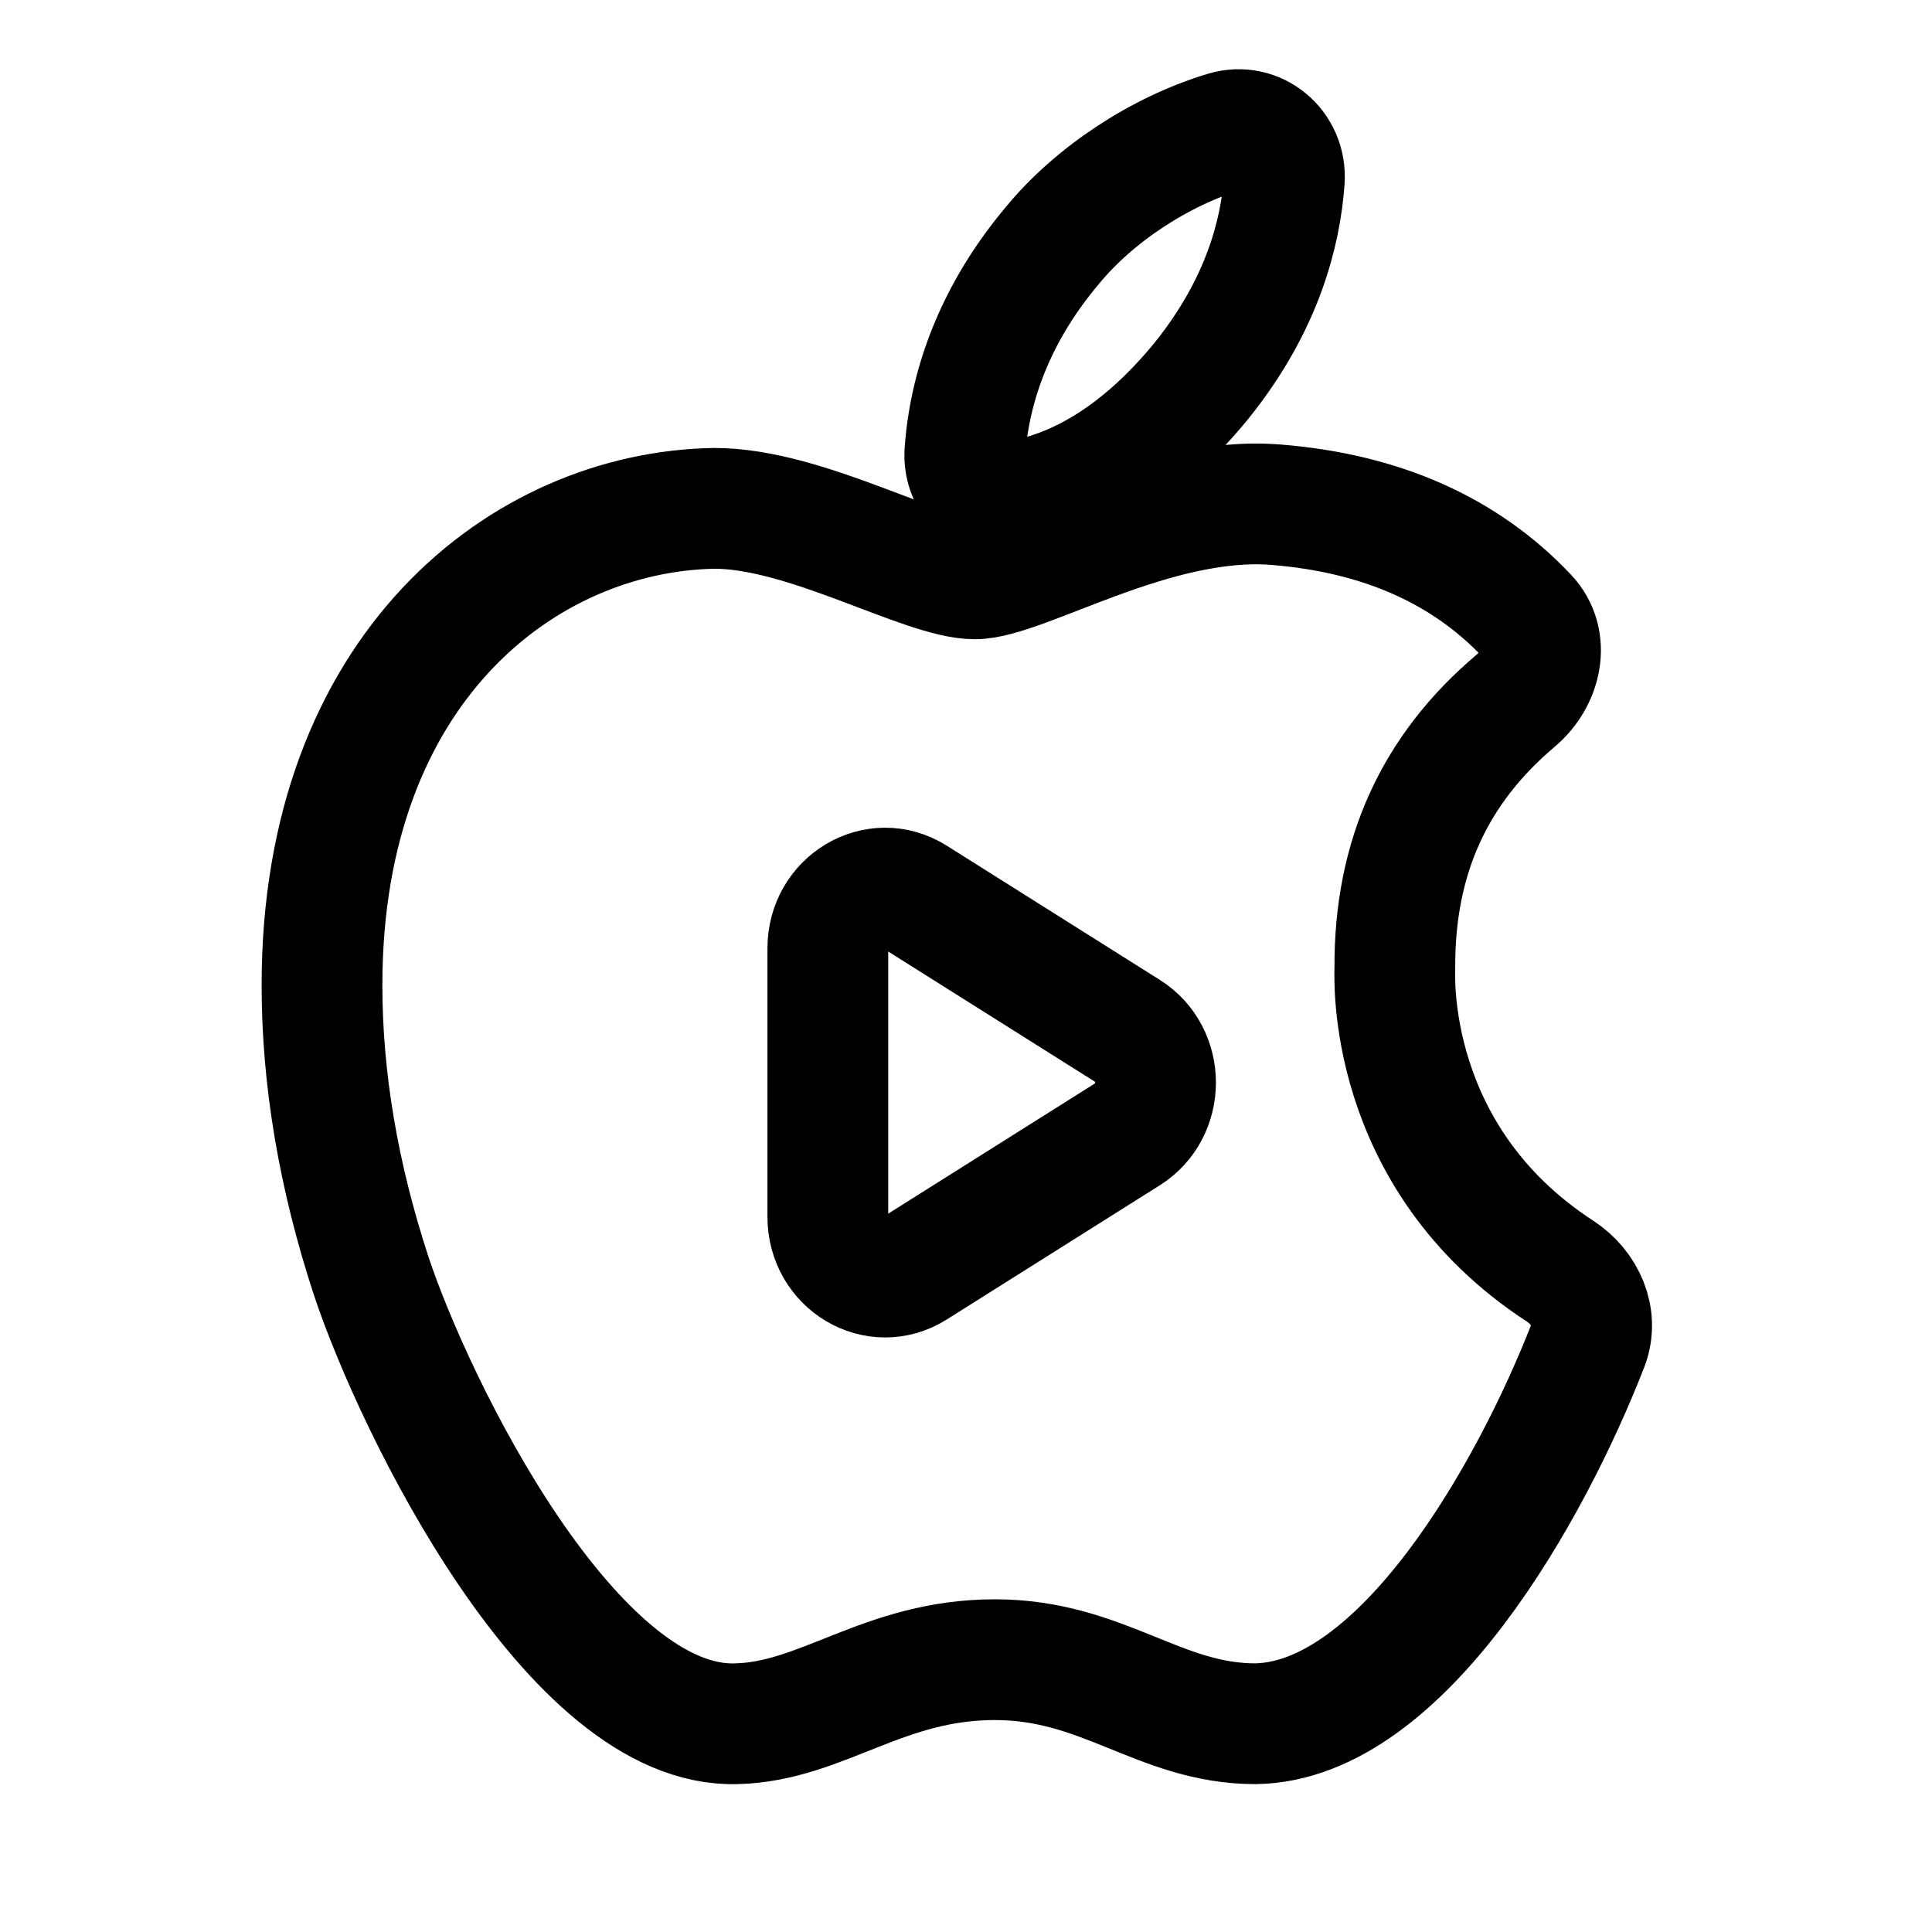 <svg width="192" height="192" viewBox="0 0 192 192" fill="none" xmlns="http://www.w3.org/2000/svg">
<g clip-path="url(#clip0_0_1)">
<path d="M138.619 96.187C138.562 85.183 142.549 76.454 150.623 69.638C153.19 67.47 154.068 63.678 151.762 61.233C145.588 54.684 137.257 51.007 126.862 50.163C114.835 49.167 101.69 57.526 96.879 57.526C91.797 57.526 80.142 50.519 70.996 50.519C52.09 50.839 32 66.346 32 97.894C32 107.213 33.627 116.839 36.879 126.774C41.215 139.828 56.867 171.837 73.197 171.303C81.735 171.09 87.765 164.937 98.878 164.937C109.652 164.937 115.242 171.303 124.763 171.303C139.418 171.081 152.247 148.01 157.805 133.71C158.878 130.951 157.525 127.942 155.043 126.328C137.6 114.98 138.619 96.814 138.619 96.187ZM119.443 37.786C125.558 30.167 127.26 23 127.633 17.927C127.874 14.648 124.901 12.135 121.752 13.082C115.243 15.04 108.708 19.359 104.57 24.413C99.695 30.203 96.469 37.124 95.891 44.859C95.67 47.805 98.094 50.252 101.011 49.787C107.852 48.695 114.107 44.331 119.443 37.786Z" stroke="black" stroke-width="12"/>
<path d="M112.073 102.463C115.757 104.784 115.757 110.389 112.073 112.709L90.887 126.054C87.094 128.444 82.268 125.575 82.268 120.931V94.241C82.268 89.597 87.094 86.729 90.887 89.118L112.073 102.463Z" stroke="black" stroke-width="12"/>
</g>
<defs>
<clipPath id="clip0_0_1">
<rect width="192" height="192" fill="white"/>
</clipPath>
</defs>
</svg>
